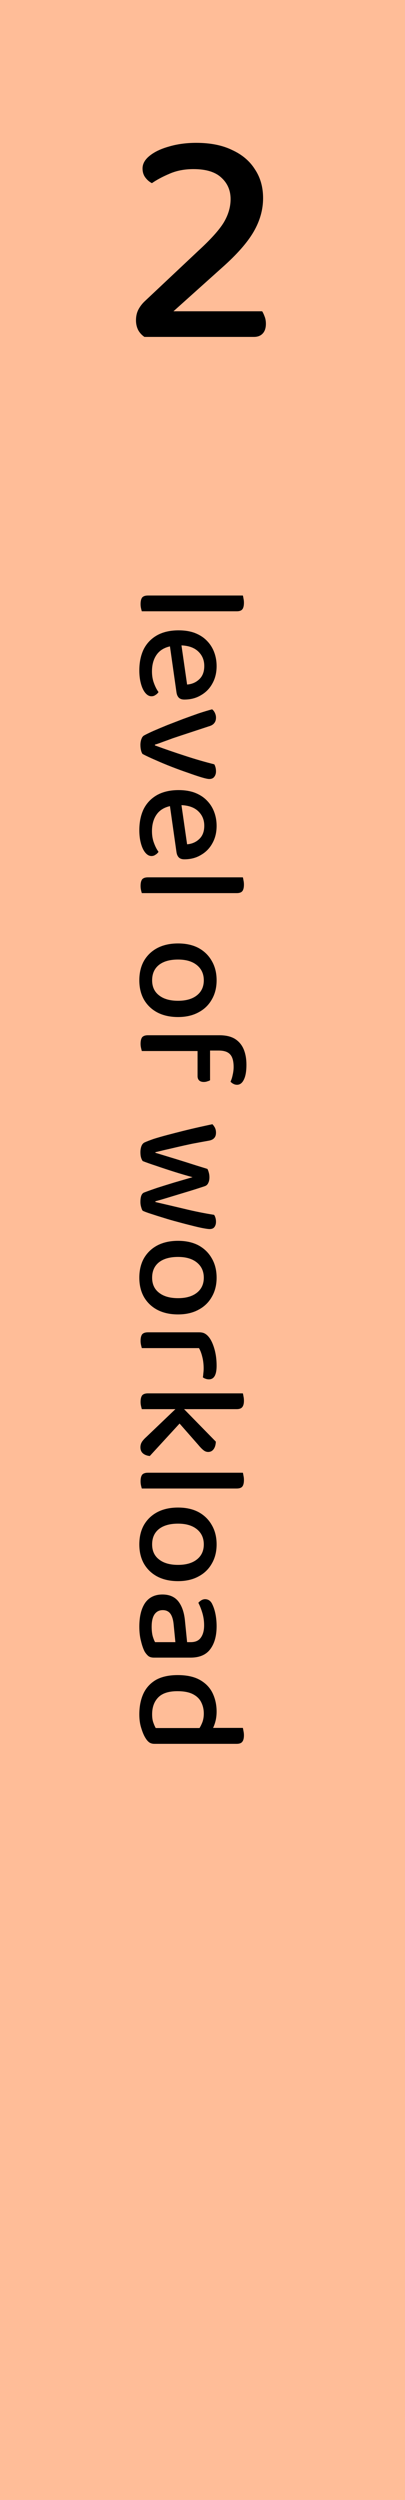 <svg width="166" height="1024" viewBox="0 0 166 1024" fill="none" xmlns="http://www.w3.org/2000/svg">
<rect x="0" y="0" width="166" height="1024" fill="#808080" stroke="none"/>
<rect width="166" height="1025" transform="matrix(-1 0 0 1 166 0)" fill="white"/>
<rect width="166" height="1025" transform="matrix(-1 0 0 1 166 0)" fill="#FFBD98"/>
<path d="M58.424 69.008C58.424 67.131 59.363 65.424 61.24 63.888C63.203 62.267 65.848 60.987 69.176 60.048C72.589 59.024 76.344 58.512 80.44 58.512C86.243 58.512 91.149 59.493 95.16 61.456C99.256 63.333 102.371 65.979 104.504 69.392C106.723 72.72 107.832 76.645 107.832 81.168C107.832 85.861 106.552 90.427 103.992 94.864C101.432 99.301 97.123 104.208 91.064 109.584L71.096 127.504H107.448C107.789 128.016 108.131 128.741 108.472 129.68C108.813 130.533 108.984 131.515 108.984 132.624C108.984 134.416 108.515 135.781 107.576 136.72C106.723 137.573 105.571 138 104.12 138H59.192C58.083 137.232 57.229 136.293 56.632 135.184C56.035 133.989 55.736 132.667 55.736 131.216C55.736 129.509 56.077 128.016 56.76 126.736C57.443 125.456 58.339 124.304 59.448 123.28L81.208 102.8C86.328 98.107 89.827 94.224 91.704 91.152C93.581 87.995 94.52 84.795 94.52 81.552C94.52 77.968 93.24 75.024 90.68 72.72C88.205 70.416 84.408 69.264 79.288 69.264C75.619 69.264 72.333 69.904 69.432 71.184C66.616 72.379 64.227 73.659 62.264 75.024C61.24 74.512 60.344 73.744 59.576 72.72C58.808 71.696 58.424 70.459 58.424 69.008Z" fill="black"/>
<path d="M74.896 243.928L74.32 250.392H58.128C58.043 250.136 57.936 249.731 57.808 249.176C57.68 248.664 57.616 248.088 57.616 247.448C57.616 246.253 57.829 245.357 58.256 244.76C58.725 244.205 59.515 243.928 60.624 243.928H74.896ZM71.12 250.392L71.632 243.928H99.536C99.621 244.184 99.707 244.589 99.792 245.144C99.92 245.699 99.984 246.275 99.984 246.872C99.984 248.109 99.771 249.005 99.344 249.56C98.917 250.115 98.149 250.392 97.04 250.392H71.12ZM69.328 262.417L74.064 262.161L76.688 280.401C78.693 280.23 80.357 279.505 81.68 278.225C83.045 276.945 83.728 275.131 83.728 272.785C83.728 270.353 82.875 268.347 81.168 266.769C79.461 265.19 77.008 264.379 73.808 264.337L71.504 264.465C68.432 264.763 66.128 265.83 64.592 267.665C63.056 269.542 62.288 271.995 62.288 275.025C62.288 276.817 62.565 278.438 63.12 279.889C63.675 281.382 64.293 282.577 64.976 283.473C64.635 283.985 64.208 284.39 63.696 284.689C63.227 285.03 62.693 285.201 62.096 285.201C61.157 285.201 60.304 284.731 59.536 283.793C58.768 282.854 58.171 281.574 57.744 279.953C57.317 278.374 57.104 276.603 57.104 274.641C57.104 271.313 57.701 268.411 58.896 265.937C60.133 263.505 61.947 261.606 64.336 260.241C66.768 258.875 69.733 258.193 73.232 258.193C75.749 258.193 77.968 258.555 79.888 259.281C81.851 260.049 83.472 261.094 84.752 262.417C86.075 263.739 87.077 265.297 87.76 267.089C88.443 268.881 88.784 270.801 88.784 272.849C88.784 275.537 88.208 277.905 87.056 279.953C85.947 282.001 84.389 283.601 82.384 284.753C80.421 285.947 78.139 286.545 75.536 286.545C74.512 286.545 73.744 286.267 73.232 285.713C72.763 285.201 72.464 284.497 72.336 283.601L69.328 262.417ZM88.528 315.95C88.528 316.846 88.293 317.593 87.824 318.19C87.397 318.787 86.715 319.086 85.776 319.086C85.179 319.086 84.091 318.851 82.512 318.382C80.976 317.913 79.141 317.294 77.008 316.526C74.875 315.801 72.656 314.99 70.352 314.094C68.048 313.198 65.851 312.281 63.76 311.342C61.669 310.446 59.899 309.614 58.448 308.846C58.192 308.547 57.979 308.057 57.808 307.374C57.637 306.691 57.552 305.945 57.552 305.134C57.552 304.195 57.701 303.363 58 302.638C58.256 301.913 58.661 301.422 59.216 301.166C60.069 300.697 61.307 300.099 62.928 299.374C64.592 298.649 66.469 297.859 68.56 297.006C70.651 296.195 72.805 295.363 75.024 294.51C77.243 293.699 79.376 292.931 81.424 292.206C83.515 291.523 85.349 290.969 86.928 290.542C87.397 290.883 87.781 291.374 88.08 292.014C88.379 292.654 88.528 293.294 88.528 293.934C88.528 294.873 88.293 295.619 87.824 296.174C87.397 296.771 86.651 297.219 85.584 297.518L74.512 301.166C73.488 301.507 72.272 301.913 70.864 302.382C69.499 302.894 68.155 303.385 66.832 303.854C65.509 304.366 64.4 304.75 63.504 305.006V305.326C67.557 306.819 71.632 308.227 75.728 309.55C79.867 310.915 83.899 312.089 87.824 313.07C88.293 313.881 88.528 314.841 88.528 315.95ZM69.328 327.854L74.064 327.598L76.688 345.838C78.693 345.667 80.357 344.942 81.68 343.662C83.045 342.382 83.728 340.569 83.728 338.222C83.728 335.79 82.875 333.785 81.168 332.206C79.461 330.627 77.008 329.817 73.808 329.774L71.504 329.902C68.432 330.201 66.128 331.267 64.592 333.102C63.056 334.979 62.288 337.433 62.288 340.462C62.288 342.254 62.565 343.875 63.12 345.326C63.675 346.819 64.293 348.014 64.976 348.91C64.635 349.422 64.208 349.827 63.696 350.126C63.227 350.467 62.693 350.638 62.096 350.638C61.157 350.638 60.304 350.169 59.536 349.23C58.768 348.291 58.171 347.011 57.744 345.39C57.317 343.811 57.104 342.041 57.104 340.078C57.104 336.75 57.701 333.849 58.896 331.374C60.133 328.942 61.947 327.043 64.336 325.678C66.768 324.313 69.733 323.63 73.232 323.63C75.749 323.63 77.968 323.993 79.888 324.718C81.851 325.486 83.472 326.531 84.752 327.854C86.075 329.177 87.077 330.734 87.76 332.526C88.443 334.318 88.784 336.238 88.784 338.286C88.784 340.974 88.208 343.342 87.056 345.39C85.947 347.438 84.389 349.038 82.384 350.19C80.421 351.385 78.139 351.982 75.536 351.982C74.512 351.982 73.744 351.705 73.232 351.15C72.763 350.638 72.464 349.934 72.336 349.038L69.328 327.854ZM74.896 359.366L74.32 365.83H58.128C58.043 365.574 57.936 365.168 57.808 364.614C57.68 364.102 57.616 363.525 57.616 362.885C57.616 361.691 57.829 360.795 58.256 360.198C58.725 359.643 59.515 359.366 60.624 359.366H74.896ZM71.12 365.83L71.632 359.366H99.536C99.621 359.622 99.707 360.027 99.792 360.582C99.92 361.136 99.984 361.712 99.984 362.31C99.984 363.547 99.771 364.443 99.344 364.998C98.917 365.552 98.149 365.83 97.04 365.83H71.12ZM72.976 416.587C69.733 416.587 66.917 415.968 64.528 414.731C62.181 413.493 60.347 411.744 59.024 409.483C57.744 407.221 57.104 404.576 57.104 401.547C57.104 398.475 57.744 395.808 59.024 393.547C60.347 391.285 62.181 389.536 64.528 388.299C66.917 387.061 69.733 386.443 72.976 386.443C76.219 386.443 79.013 387.061 81.36 388.299C83.707 389.579 85.52 391.349 86.8 393.611C88.123 395.872 88.784 398.517 88.784 401.547C88.784 404.533 88.123 407.157 86.8 409.419C85.52 411.68 83.707 413.429 81.36 414.667C79.013 415.947 76.219 416.587 72.976 416.587ZM83.536 401.547C83.536 398.944 82.597 396.875 80.72 395.339C78.843 393.803 76.261 393.035 72.976 393.035C69.605 393.035 66.981 393.781 65.104 395.275C63.269 396.768 62.352 398.859 62.352 401.547C62.352 404.192 63.291 406.24 65.168 407.691C67.045 409.184 69.648 409.931 72.976 409.931C76.261 409.931 78.843 409.184 80.72 407.691C82.597 406.197 83.536 404.149 83.536 401.547ZM80.976 429.23H86.096V442.478C85.84 442.648 85.477 442.798 85.008 442.926C84.581 443.096 84.091 443.182 83.536 443.182C82.683 443.182 82.043 442.968 81.616 442.542C81.189 442.115 80.976 441.539 80.976 440.814V429.23ZM89.68 430.318H81.808V424.046H89.936C92.539 424.046 94.651 424.536 96.272 425.518C97.893 426.542 99.088 427.95 99.856 429.742C100.624 431.576 101.008 433.71 101.008 436.142C101.008 438.744 100.667 440.75 99.984 442.158C99.301 443.608 98.363 444.334 97.168 444.334C96.613 444.334 96.101 444.206 95.632 443.95C95.205 443.736 94.821 443.438 94.48 443.054C94.864 442.286 95.163 441.347 95.376 440.238C95.632 439.171 95.76 438.104 95.76 437.038C95.76 434.606 95.269 432.878 94.288 431.854C93.349 430.83 91.813 430.318 89.68 430.318ZM84.304 424.046V430.51H58.128C58.043 430.211 57.936 429.784 57.808 429.23C57.68 428.718 57.616 428.163 57.616 427.566C57.616 426.371 57.829 425.475 58.256 424.878C58.725 424.323 59.515 424.046 60.624 424.046H84.304ZM78.928 482.186C76.411 481.503 73.872 480.757 71.312 479.946C68.752 479.135 66.363 478.346 64.144 477.578C61.925 476.853 60.048 476.191 58.512 475.594C58.213 475.21 57.979 474.719 57.808 474.122C57.637 473.567 57.552 472.842 57.552 471.946C57.552 471.007 57.701 470.154 58 469.386C58.299 468.661 58.747 468.17 59.344 467.914C60.197 467.53 61.413 467.061 62.992 466.506C64.613 465.994 66.469 465.461 68.56 464.906C70.651 464.351 72.805 463.797 75.024 463.242C77.243 462.687 79.397 462.175 81.488 461.706C83.579 461.237 85.435 460.831 87.056 460.49C87.44 460.874 87.781 461.343 88.08 461.898C88.379 462.495 88.528 463.178 88.528 463.946C88.528 464.927 88.272 465.674 87.76 466.186C87.291 466.741 86.48 467.103 85.328 467.274C83.195 467.658 80.997 468.063 78.736 468.49C76.517 468.959 74.405 469.429 72.4 469.898C70.437 470.367 68.688 470.773 67.152 471.114C65.616 471.498 64.464 471.775 63.696 471.946V472.202C64.72 472.501 66.341 472.991 68.56 473.674C70.821 474.357 73.381 475.146 76.24 476.042C79.141 476.981 82.064 477.898 85.008 478.794C85.264 479.263 85.456 479.775 85.584 480.33C85.755 480.885 85.84 481.525 85.84 482.25C85.84 483.189 85.669 483.978 85.328 484.618C85.029 485.258 84.539 485.685 83.856 485.898C81.04 486.837 78.267 487.711 75.536 488.522C72.848 489.333 70.459 490.058 68.368 490.698C66.277 491.338 64.72 491.786 63.696 492.042V492.362C67.365 493.215 71.269 494.133 75.408 495.114C79.589 496.138 83.707 496.97 87.76 497.61C88.272 498.421 88.528 499.359 88.528 500.426C88.528 501.322 88.315 502.047 87.888 502.602C87.504 503.157 86.843 503.434 85.904 503.434C85.392 503.434 84.453 503.306 83.088 503.05C81.765 502.794 80.208 502.431 78.416 501.962C76.667 501.535 74.789 501.045 72.784 500.49C70.821 499.978 68.901 499.423 67.024 498.826C65.189 498.271 63.504 497.738 61.968 497.226C60.475 496.757 59.323 496.33 58.512 495.946C58.256 495.647 58.043 495.157 57.872 494.474C57.659 493.834 57.552 493.109 57.552 492.298C57.552 490.122 58.064 488.842 59.088 488.458C60.539 487.903 62.331 487.263 64.464 486.538C66.597 485.855 68.923 485.13 71.44 484.362C73.957 483.637 76.453 482.911 78.928 482.186ZM72.976 538.399C69.733 538.399 66.917 537.78 64.528 536.543C62.181 535.306 60.347 533.556 59.024 531.295C57.744 529.034 57.104 526.388 57.104 523.359C57.104 520.287 57.744 517.62 59.024 515.359C60.347 513.098 62.181 511.348 64.528 510.111C66.917 508.874 69.733 508.255 72.976 508.255C76.219 508.255 79.013 508.874 81.36 510.111C83.707 511.391 85.52 513.162 86.8 515.423C88.123 517.684 88.784 520.33 88.784 523.359C88.784 526.346 88.123 528.97 86.8 531.231C85.52 533.492 83.707 535.242 81.36 536.479C79.013 537.759 76.219 538.399 72.976 538.399ZM83.536 523.359C83.536 520.756 82.597 518.687 80.72 517.151C78.843 515.615 76.261 514.847 72.976 514.847C69.605 514.847 66.981 515.594 65.104 517.087C63.269 518.58 62.352 520.671 62.352 523.359C62.352 526.004 63.291 528.052 65.168 529.503C67.045 530.996 69.648 531.743 72.976 531.743C76.261 531.743 78.843 530.996 80.72 529.503C82.597 528.01 83.536 525.962 83.536 523.359ZM81.552 552.194H72.144V545.73H81.68C82.704 545.73 83.536 545.943 84.176 546.37C84.859 546.797 85.499 547.458 86.096 548.354C86.864 549.549 87.504 551.106 88.016 553.026C88.528 554.989 88.784 557.122 88.784 559.426C88.784 563.138 87.739 564.994 85.648 564.994C85.136 564.994 84.667 564.909 84.24 564.738C83.813 564.61 83.451 564.418 83.152 564.162C83.237 563.735 83.301 563.181 83.344 562.498C83.429 561.858 83.472 561.197 83.472 560.514C83.472 558.765 83.28 557.165 82.896 555.714C82.555 554.306 82.107 553.133 81.552 552.194ZM74.896 545.73L74.32 552.194H58.128C58.043 551.895 57.936 551.469 57.808 550.914C57.68 550.402 57.616 549.847 57.616 549.25C57.616 548.055 57.829 547.159 58.256 546.562C58.725 546.007 59.515 545.73 60.624 545.73H74.896ZM71.12 580.269L74.192 575.917L88.464 590.509C88.421 591.789 88.123 592.813 87.568 593.581C87.013 594.349 86.267 594.733 85.328 594.733C84.603 594.733 83.941 594.477 83.344 593.965C82.747 593.496 82.043 592.77 81.232 591.789L71.12 580.269ZM73.168 575.981L75.728 580.781L61.392 596.397C60.197 596.269 59.259 595.906 58.576 595.309C57.893 594.712 57.552 593.88 57.552 592.813C57.552 592.002 57.765 591.256 58.192 590.573C58.619 589.933 59.216 589.272 59.984 588.589L73.168 575.981ZM75.088 570.733L74.512 577.197H58.128C58.043 576.898 57.936 576.472 57.808 575.917C57.68 575.405 57.616 574.85 57.616 574.253C57.616 573.058 57.829 572.162 58.256 571.565C58.725 571.01 59.515 570.733 60.624 570.733H75.088ZM71.248 577.197L71.824 570.733H99.536C99.621 570.989 99.707 571.394 99.792 571.949C99.92 572.504 99.984 573.101 99.984 573.741C99.984 574.893 99.771 575.746 99.344 576.301C98.917 576.898 98.149 577.197 97.04 577.197H71.248ZM74.896 603.241L74.32 609.705H58.128C58.043 609.449 57.936 609.043 57.808 608.489C57.68 607.977 57.616 607.4 57.616 606.76C57.616 605.566 57.829 604.67 58.256 604.073C58.725 603.518 59.515 603.241 60.624 603.241H74.896ZM71.12 609.705L71.632 603.241H99.536C99.621 603.497 99.707 603.902 99.792 604.457C99.92 605.011 99.984 605.587 99.984 606.185C99.984 607.422 99.771 608.318 99.344 608.873C98.917 609.427 98.149 609.705 97.04 609.705H71.12ZM72.976 647.649C69.733 647.649 66.917 647.03 64.528 645.793C62.181 644.556 60.347 642.806 59.024 640.545C57.744 638.284 57.104 635.638 57.104 632.609C57.104 629.537 57.744 626.87 59.024 624.609C60.347 622.348 62.181 620.598 64.528 619.361C66.917 618.124 69.733 617.505 72.976 617.505C76.219 617.505 79.013 618.124 81.36 619.361C83.707 620.641 85.52 622.412 86.8 624.673C88.123 626.934 88.784 629.58 88.784 632.609C88.784 635.596 88.123 638.22 86.8 640.481C85.52 642.742 83.707 644.492 81.36 645.729C79.013 647.009 76.219 647.649 72.976 647.649ZM83.536 632.609C83.536 630.006 82.597 627.937 80.72 626.401C78.843 624.865 76.261 624.097 72.976 624.097C69.605 624.097 66.981 624.844 65.104 626.337C63.269 627.83 62.352 629.921 62.352 632.609C62.352 635.254 63.291 637.302 65.168 638.753C67.045 640.246 69.648 640.993 72.976 640.993C76.261 640.993 78.843 640.246 80.72 638.753C82.597 637.26 83.536 635.212 83.536 632.609ZM57.104 666.305C57.104 662.166 57.893 658.924 59.472 656.577C61.093 654.273 63.461 653.121 66.576 653.121C69.392 653.121 71.547 654.038 73.04 655.873C74.533 657.75 75.451 660.353 75.792 663.681L76.688 672.641H78.16C80.08 672.641 81.467 672.022 82.32 670.785C83.216 669.548 83.664 667.862 83.664 665.729C83.664 664.022 83.429 662.358 82.96 660.737C82.491 659.158 81.936 657.75 81.296 656.513C81.637 656.129 82.043 655.788 82.512 655.489C83.024 655.19 83.536 655.041 84.048 655.041C85.413 655.041 86.416 655.766 87.056 657.217C87.611 658.369 88.037 659.713 88.336 661.249C88.635 662.828 88.784 664.449 88.784 666.113C88.784 670.038 87.931 673.153 86.224 675.457C84.517 677.804 81.808 678.977 78.096 678.977H63.12C62.139 678.977 61.371 678.764 60.816 678.337C60.304 677.91 59.813 677.334 59.344 676.609C58.747 675.5 58.235 674.049 57.808 672.257C57.339 670.508 57.104 668.524 57.104 666.305ZM62.16 666.305C62.16 667.841 62.309 669.164 62.608 670.273C62.949 671.382 63.269 672.172 63.568 672.641H71.888L71.184 665.473C71.013 663.51 70.565 662.017 69.84 660.993C69.115 660.012 68.069 659.521 66.704 659.521C65.296 659.521 64.187 660.076 63.376 661.185C62.565 662.337 62.16 664.044 62.16 666.305ZM63.824 707.826H84.624L84.688 714.29H63.312C62.459 714.29 61.755 714.098 61.2 713.714C60.645 713.33 60.112 712.711 59.6 711.858C59.003 710.919 58.448 709.618 57.936 707.954C57.381 706.29 57.104 704.391 57.104 702.258C57.104 699.015 57.659 696.178 58.768 693.746C59.877 691.357 61.584 689.479 63.888 688.114C66.235 686.791 69.221 686.13 72.848 686.13C76.56 686.13 79.589 686.791 81.936 688.114C84.283 689.437 86.011 691.229 87.12 693.49C88.229 695.794 88.784 698.333 88.784 701.106C88.784 702.727 88.571 704.242 88.144 705.65C87.717 707.058 87.205 708.167 86.608 708.978H80.912C81.595 708.21 82.192 707.229 82.704 706.034C83.259 704.839 83.536 703.453 83.536 701.874C83.536 700.167 83.173 698.61 82.448 697.202C81.765 695.837 80.635 694.749 79.056 693.938C77.477 693.127 75.365 692.722 72.72 692.722C69.136 692.722 66.512 693.575 64.848 695.282C63.184 696.989 62.352 699.293 62.352 702.194C62.352 703.517 62.501 704.605 62.8 705.458C63.099 706.354 63.44 707.143 63.824 707.826ZM83.216 714.29V707.762H99.536C99.621 708.061 99.707 708.487 99.792 709.042C99.92 709.597 99.984 710.173 99.984 710.77C99.984 711.965 99.771 712.839 99.344 713.394C98.917 713.991 98.149 714.29 97.04 714.29H83.216Z" fill="black"/>
</svg>
